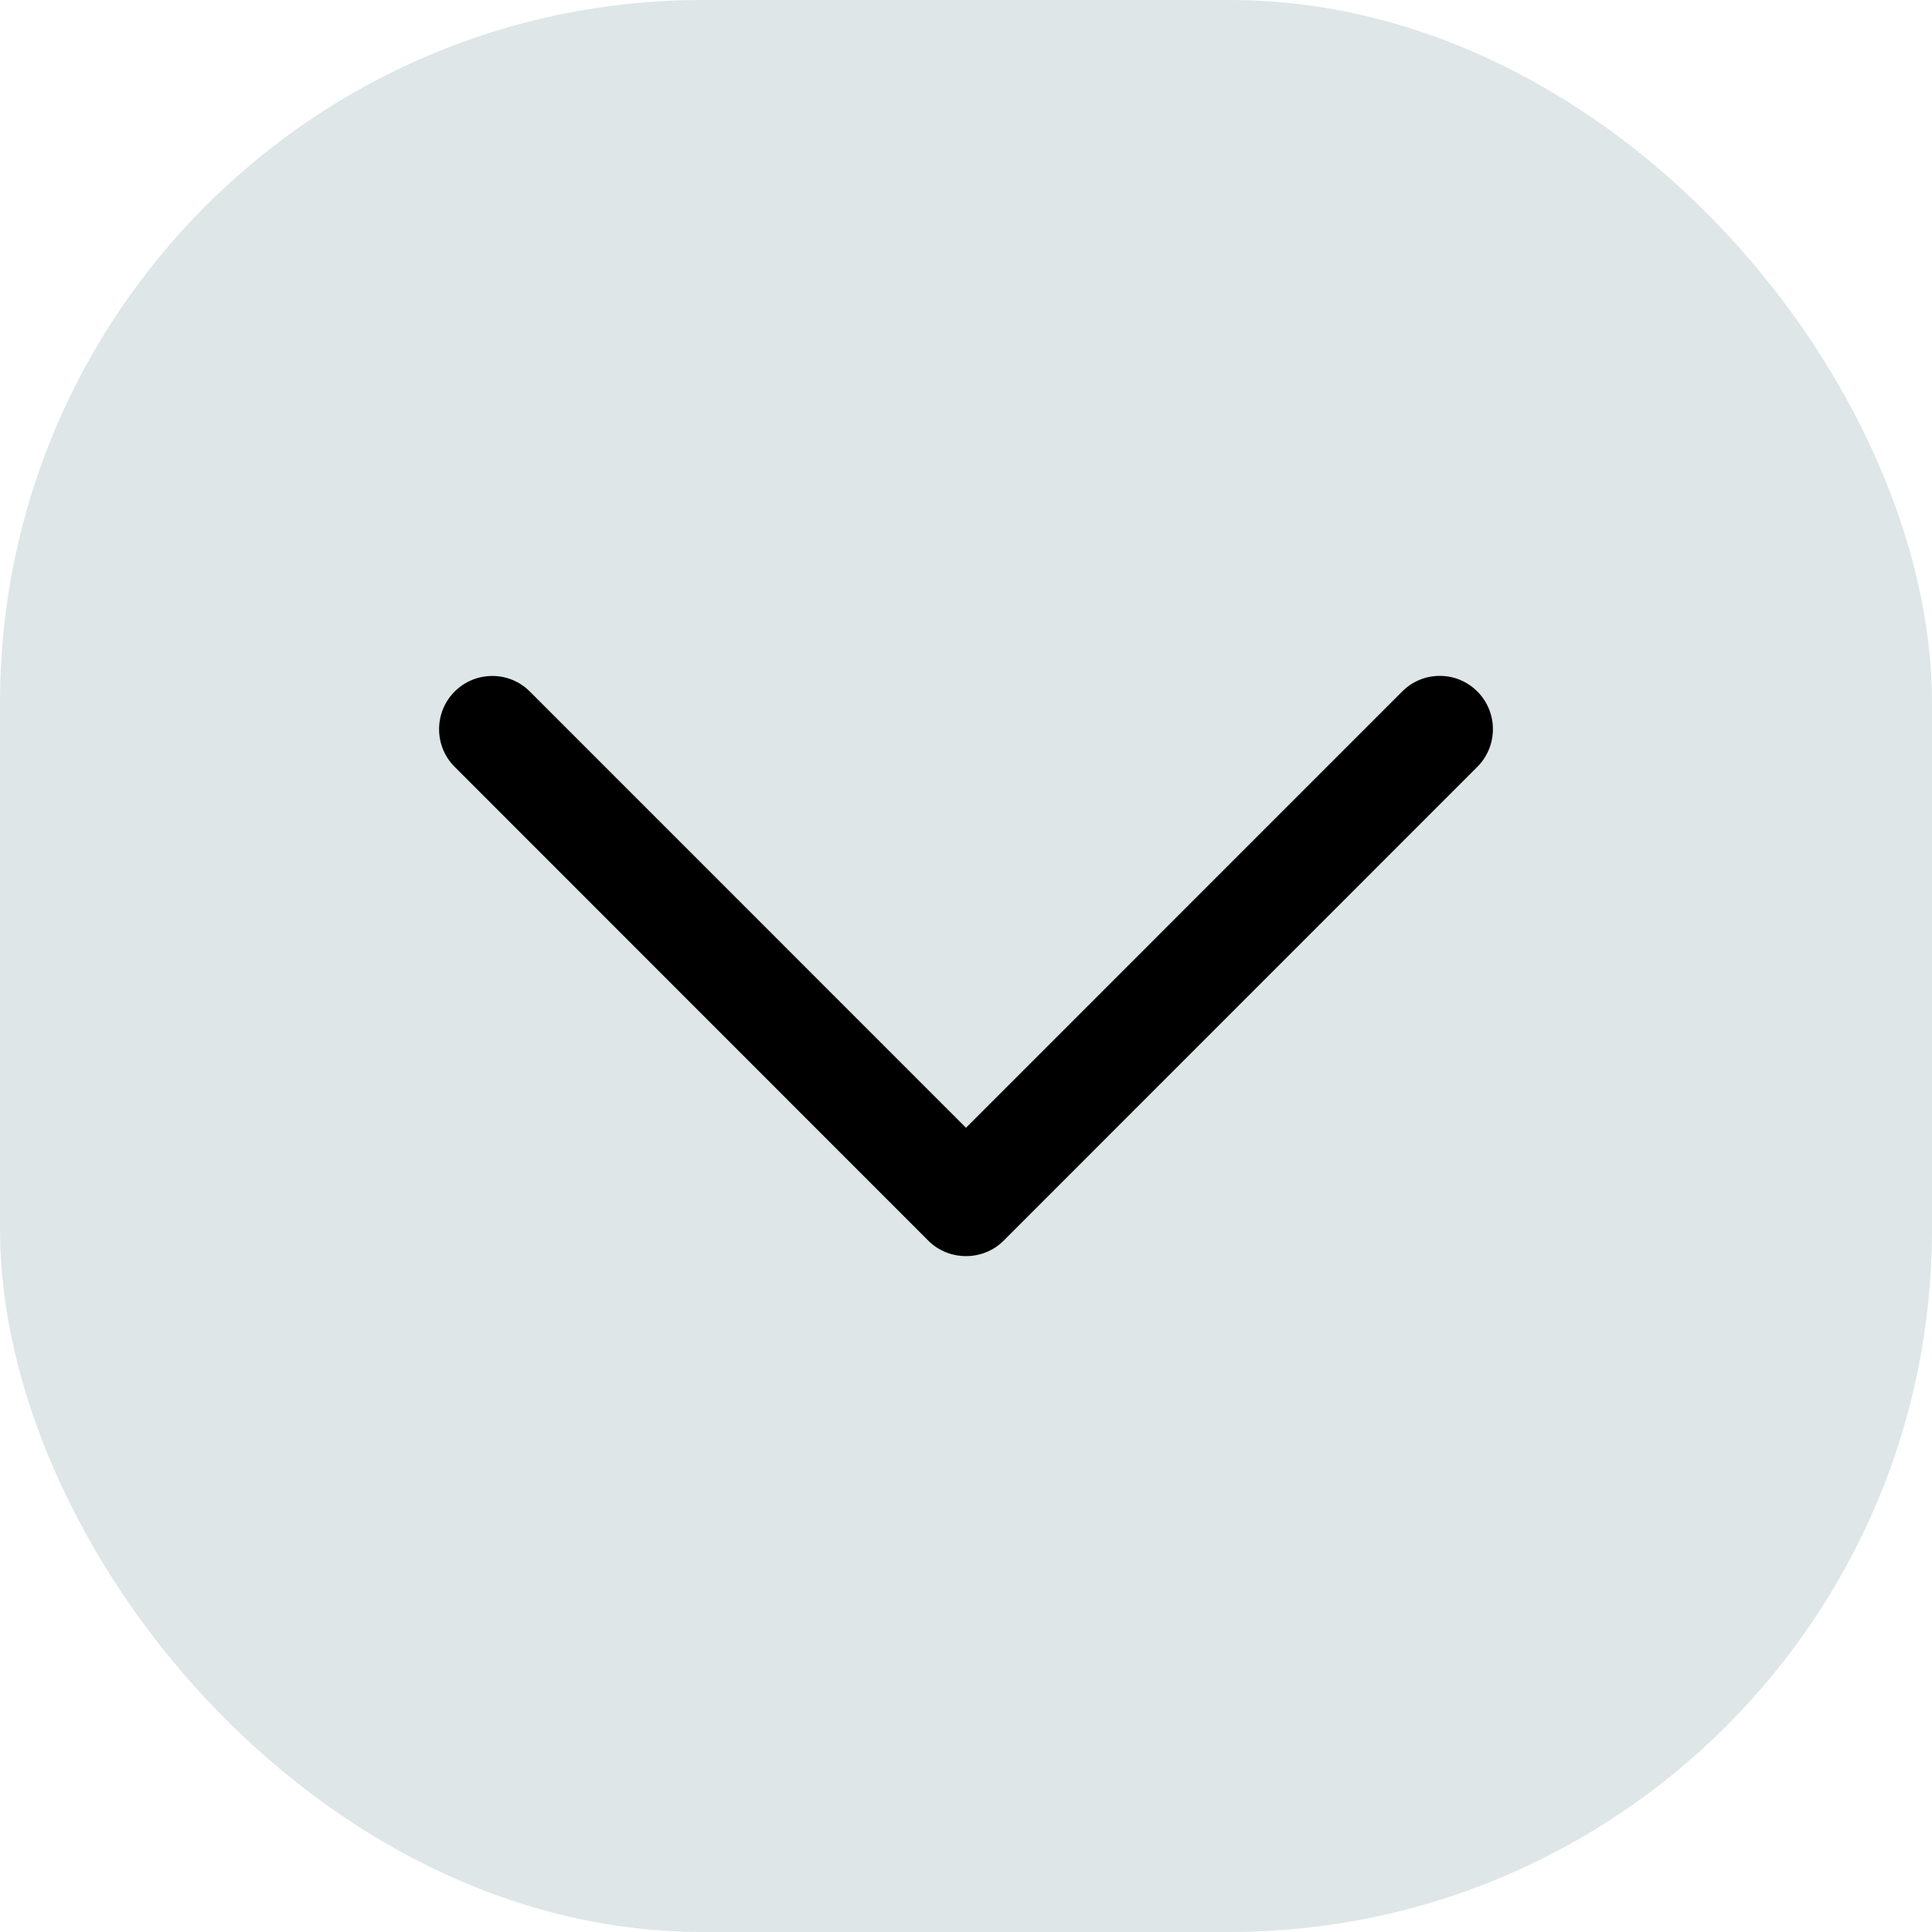 <svg width="22" height="22" viewBox="0 0 22 22" fill="none" xmlns="http://www.w3.org/2000/svg">
<rect width="22" height="22" rx="8" fill="#DEE6E8"/>
<g clip-path="url(#clip0)">
<path d="M11.428 14.128L16.823 8.732C17.059 8.495 17.059 8.111 16.823 7.874C16.587 7.637 16.203 7.637 15.967 7.874L11 12.842L6.034 7.875C5.798 7.638 5.414 7.638 5.177 7.875C4.941 8.111 4.941 8.496 5.177 8.732L10.572 14.129C10.806 14.362 11.195 14.362 11.428 14.128Z" fill="black"/>
</g>
<defs>
<clipPath id="clip0">
<rect width="12" height="12" fill="white" transform="translate(17 5) rotate(90)"/>
</clipPath>
</defs>
</svg>
